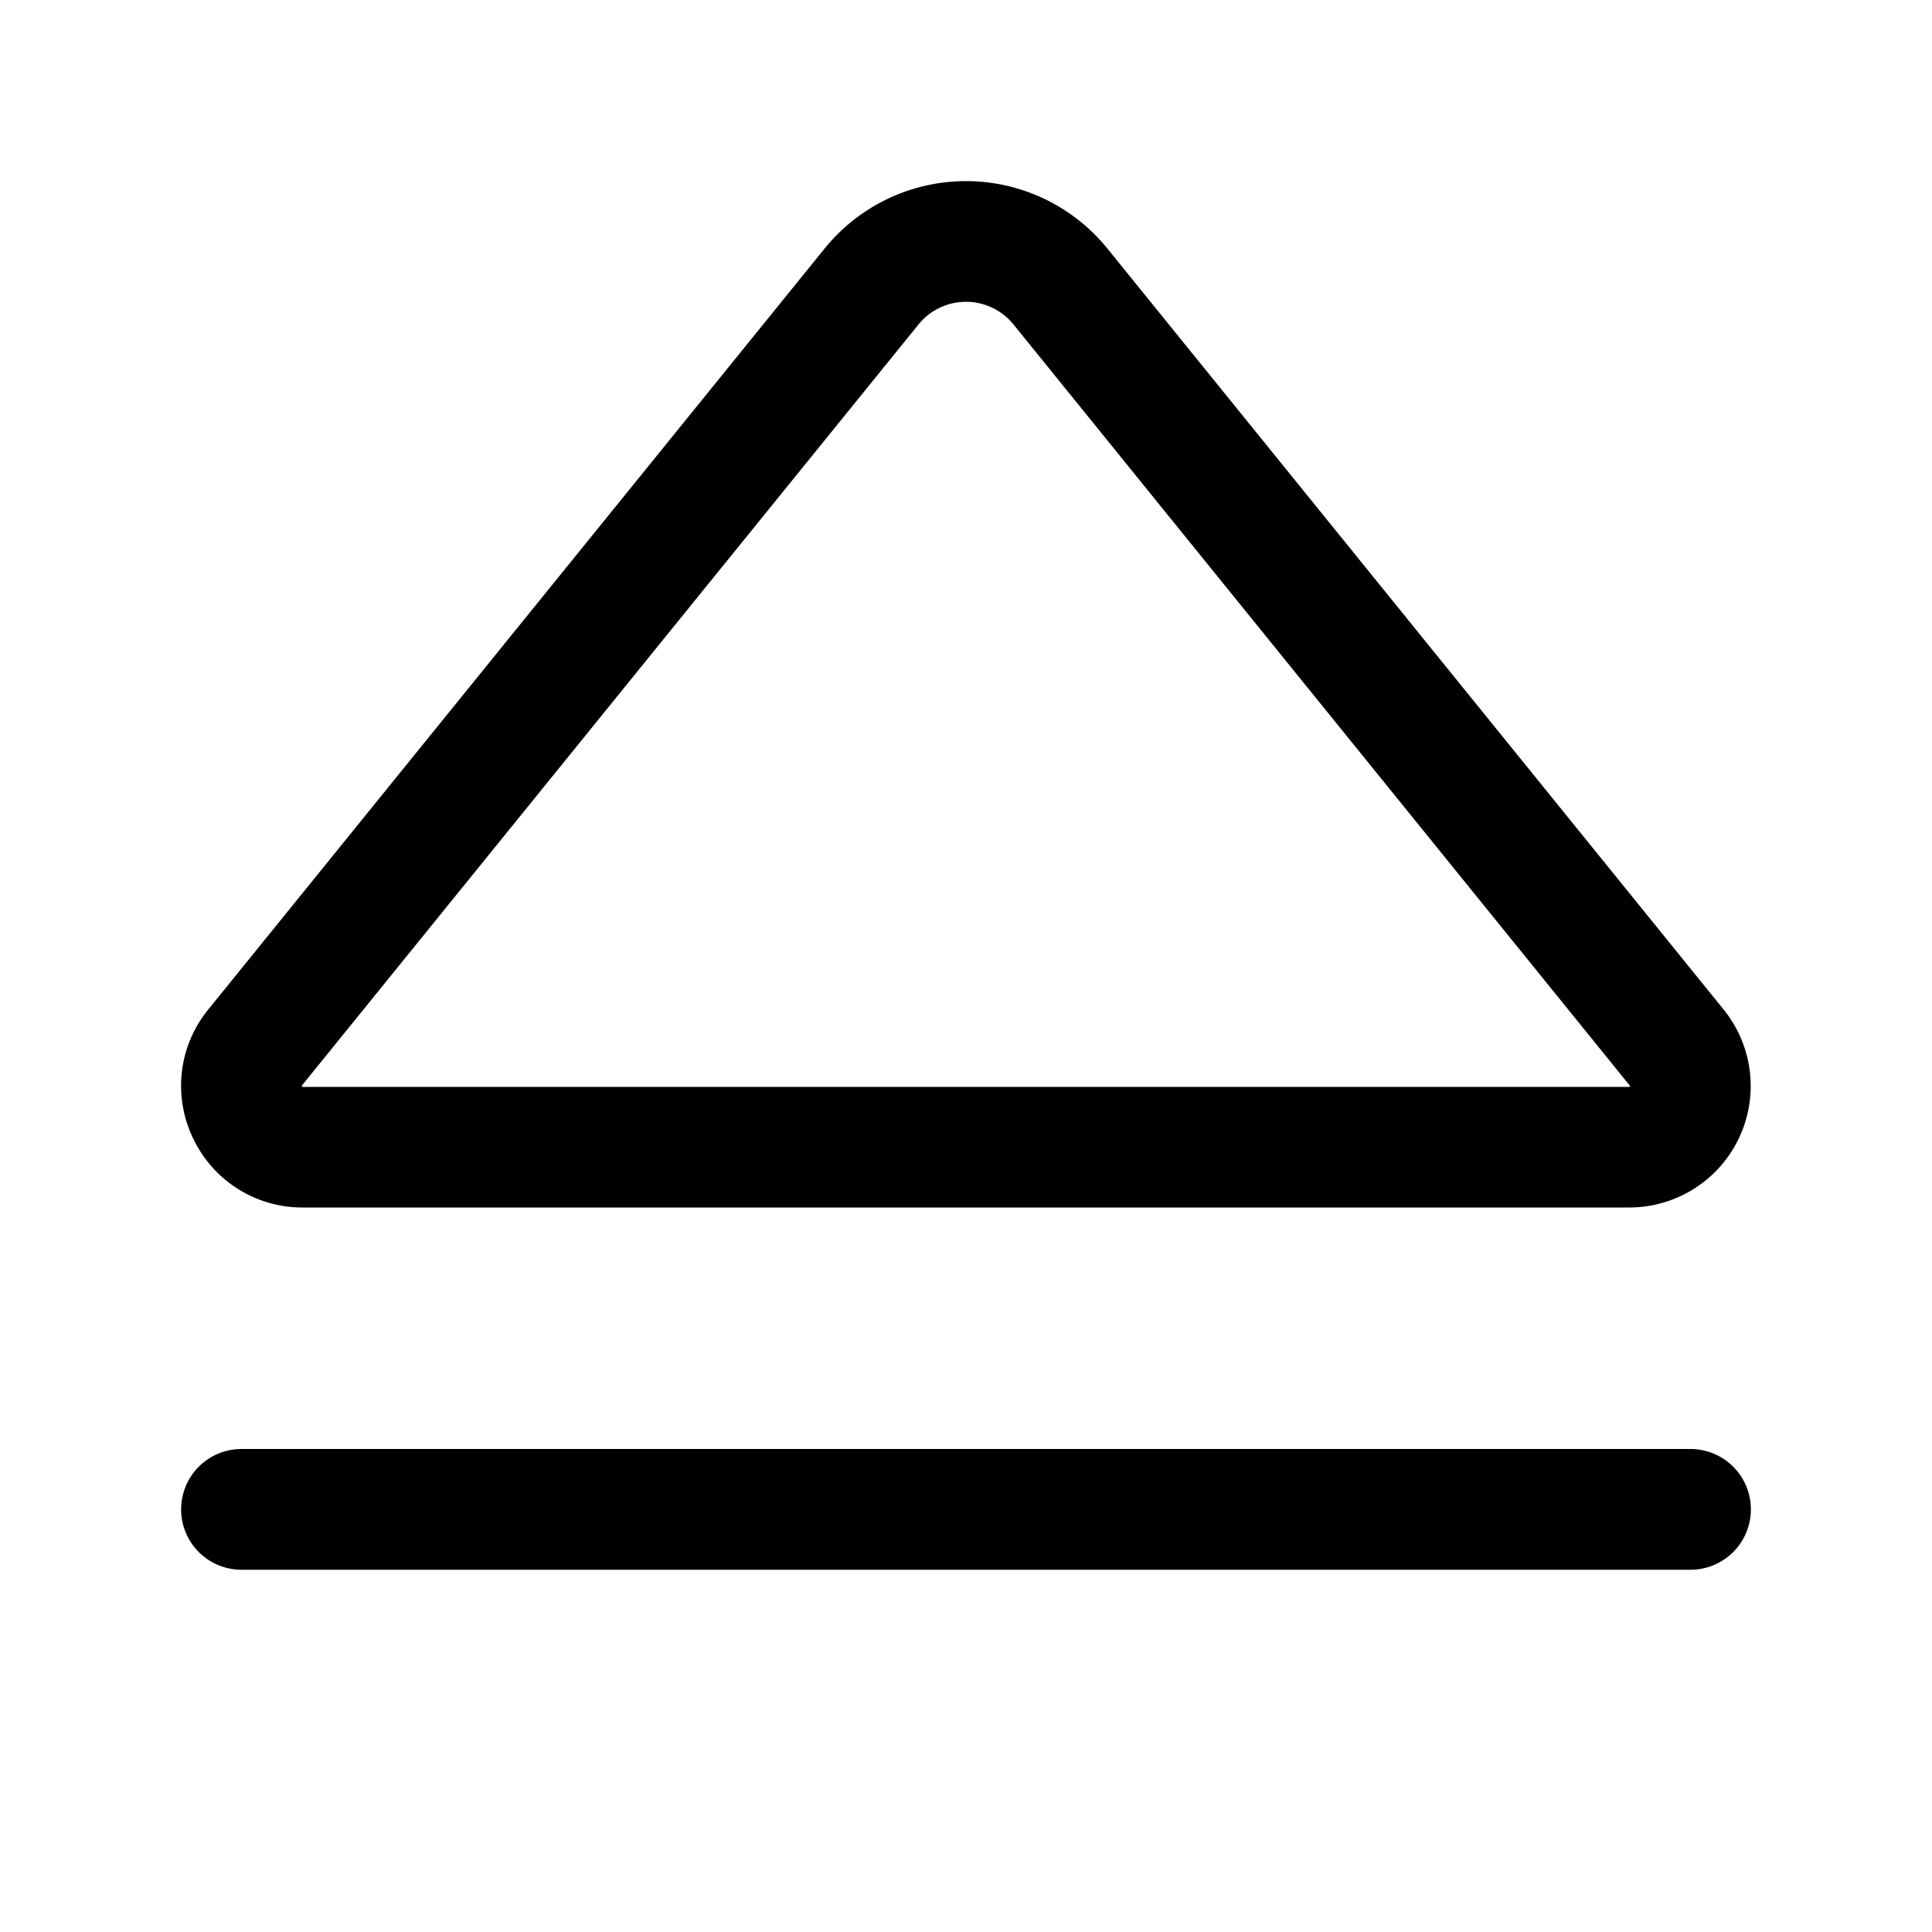 <svg xmlns="http://www.w3.org/2000/svg" width="3em" height="3em" viewBox="0 0 256 256"><path fill="currentColor" d="M232 200a8 8 0 0 1-8 8H32a8 8 0 1 1 0-16h192a8 8 0 0 1 8 8M25.59 150.84a16 16 0 0 1 2-17.07l81.67-100.83a24.11 24.11 0 0 1 37.48 0l81.65 100.83A16.1 16.1 0 0 1 215.91 160H40.09a16 16 0 0 1-14.5-9.16M40 143.91s0 .09.08.11h175.83s.08-.09.08-.13L134.3 43a8.1 8.1 0 0 0-12.6 0L40 143.84a.3.3 0 0 0 0 .07"/></svg>